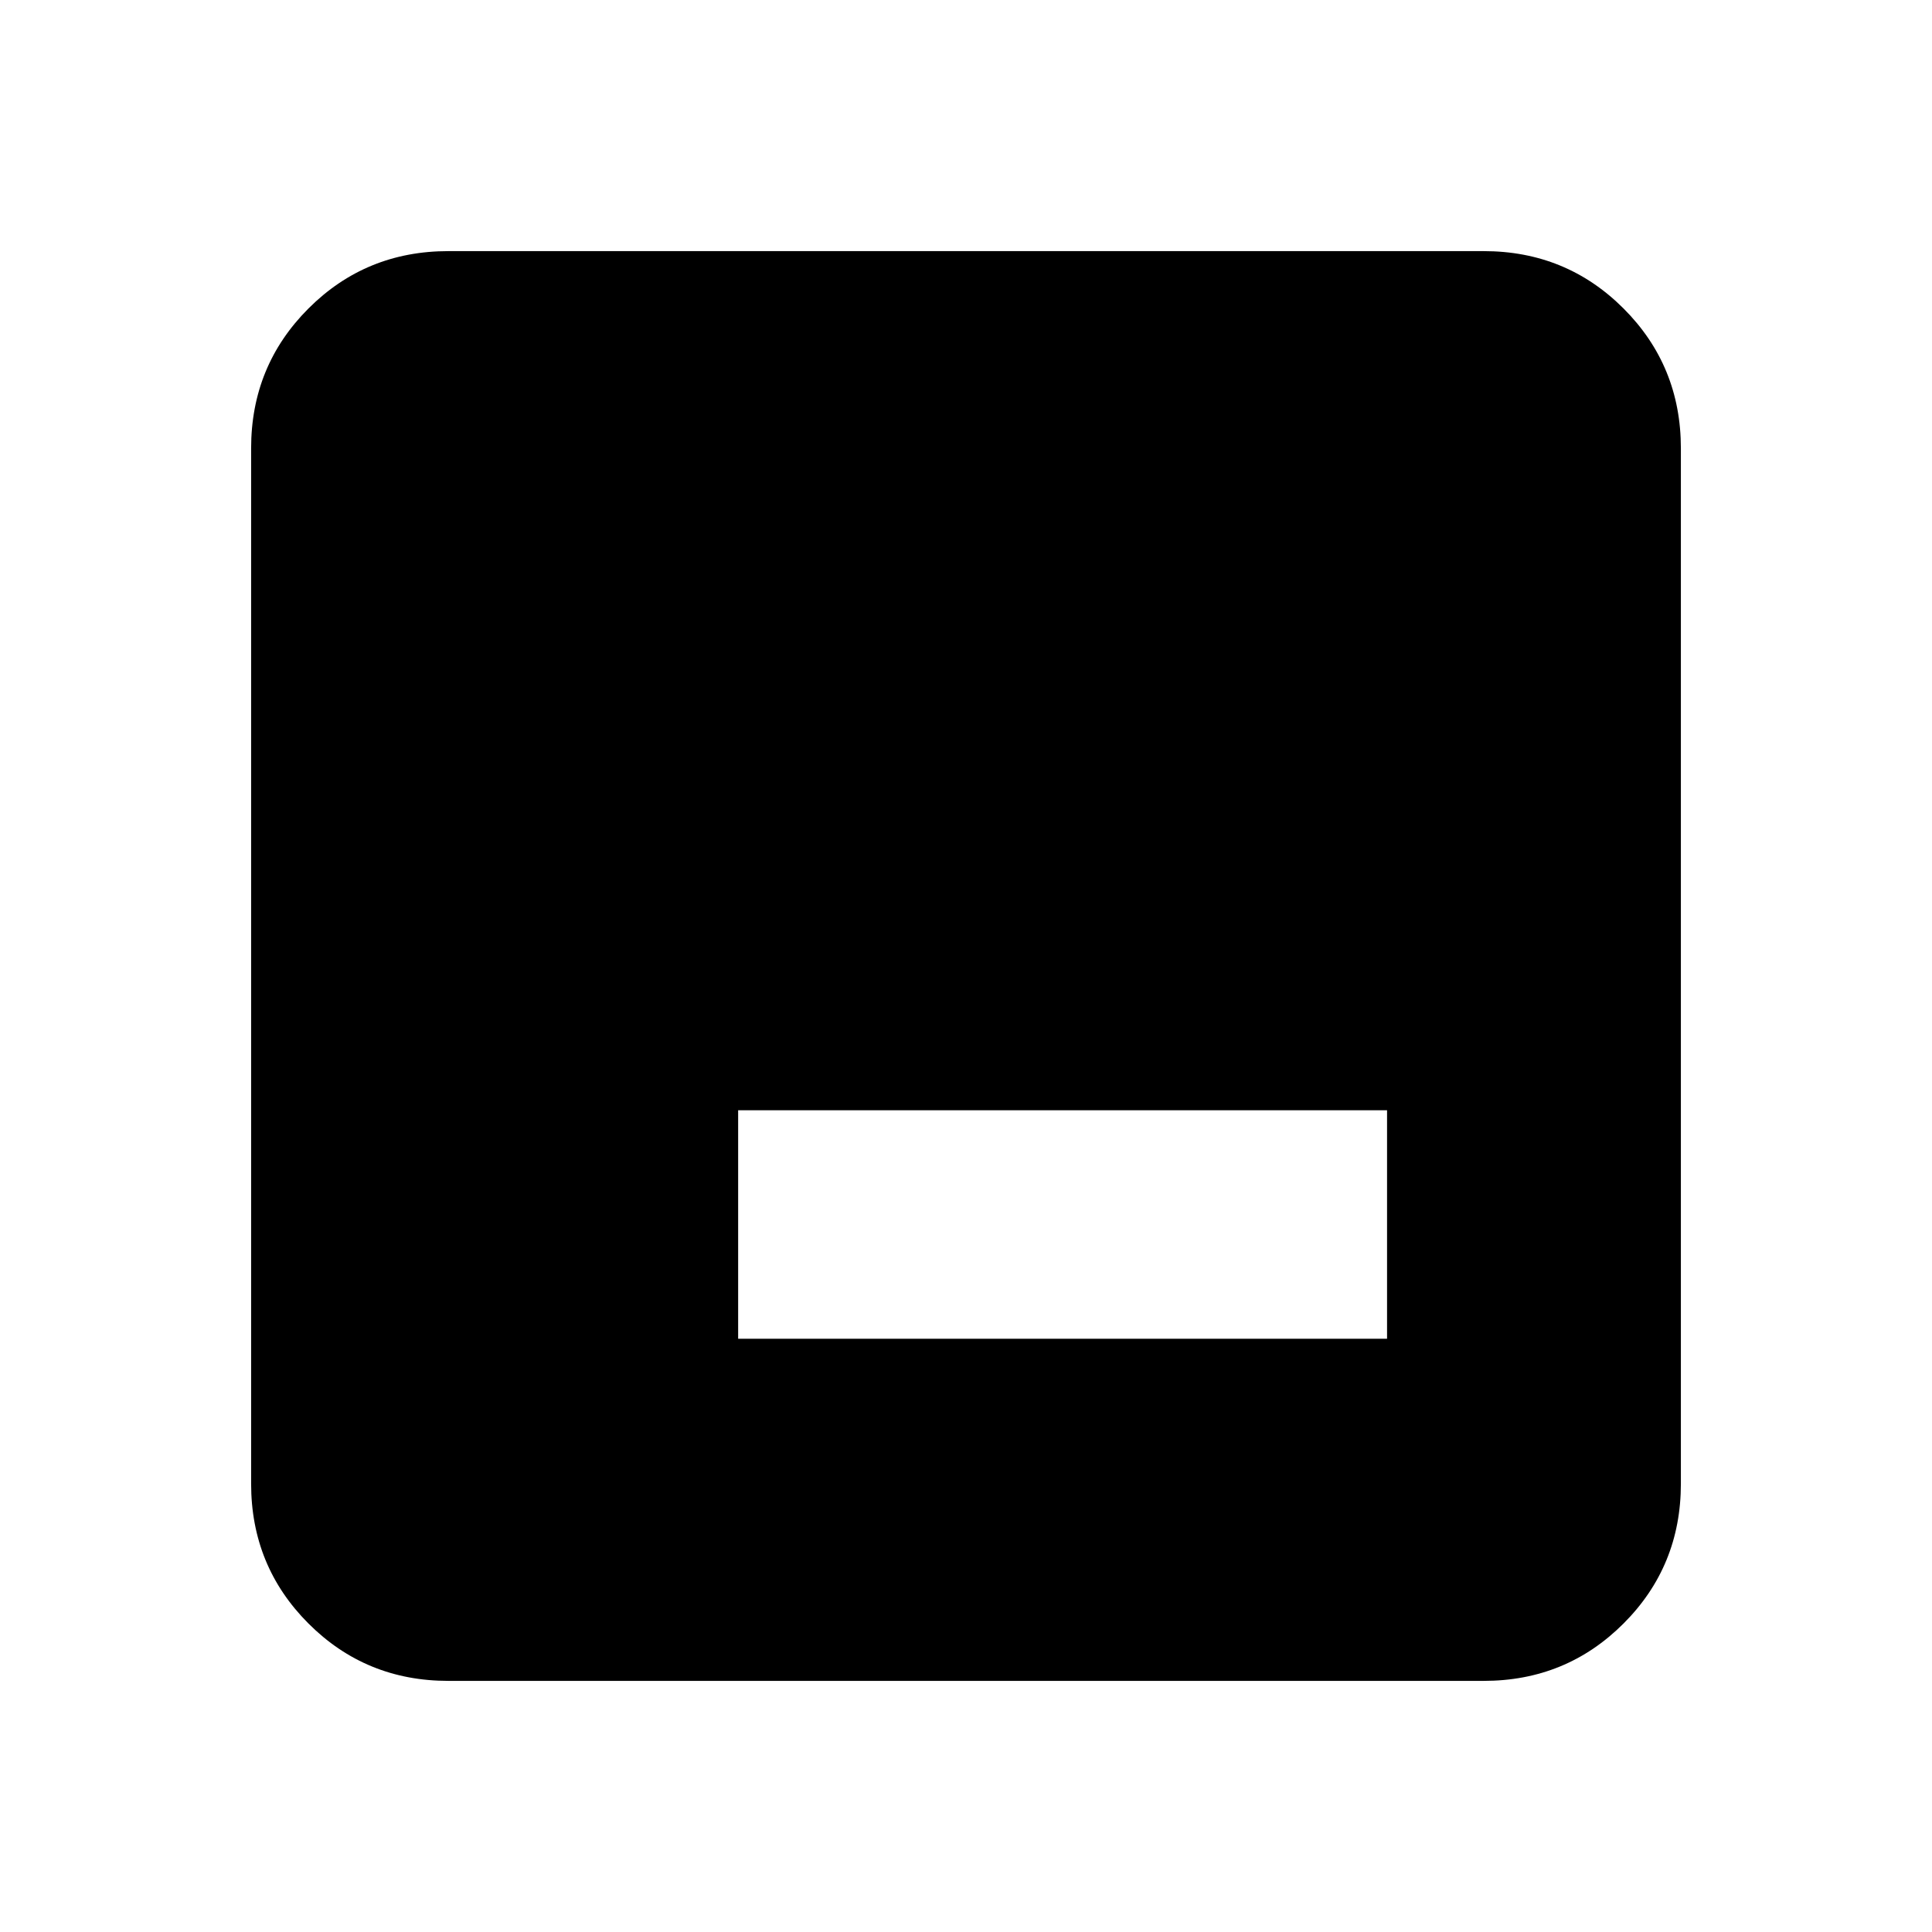 <svg xmlns="http://www.w3.org/2000/svg" height="20" viewBox="0 -960 960 960" width="20"><path d="M366.78-294.78h322.44v-113.53H366.78v113.53Zm-144 170q-41 0-69.5-28.5t-28.5-69.5v-514.44q0-41 28.5-69.5t69.5-28.5h514.44q41 0 69.5 28.5t28.5 69.5v514.44q0 41-28.5 69.5t-69.5 28.5H222.78Z"/></svg>
